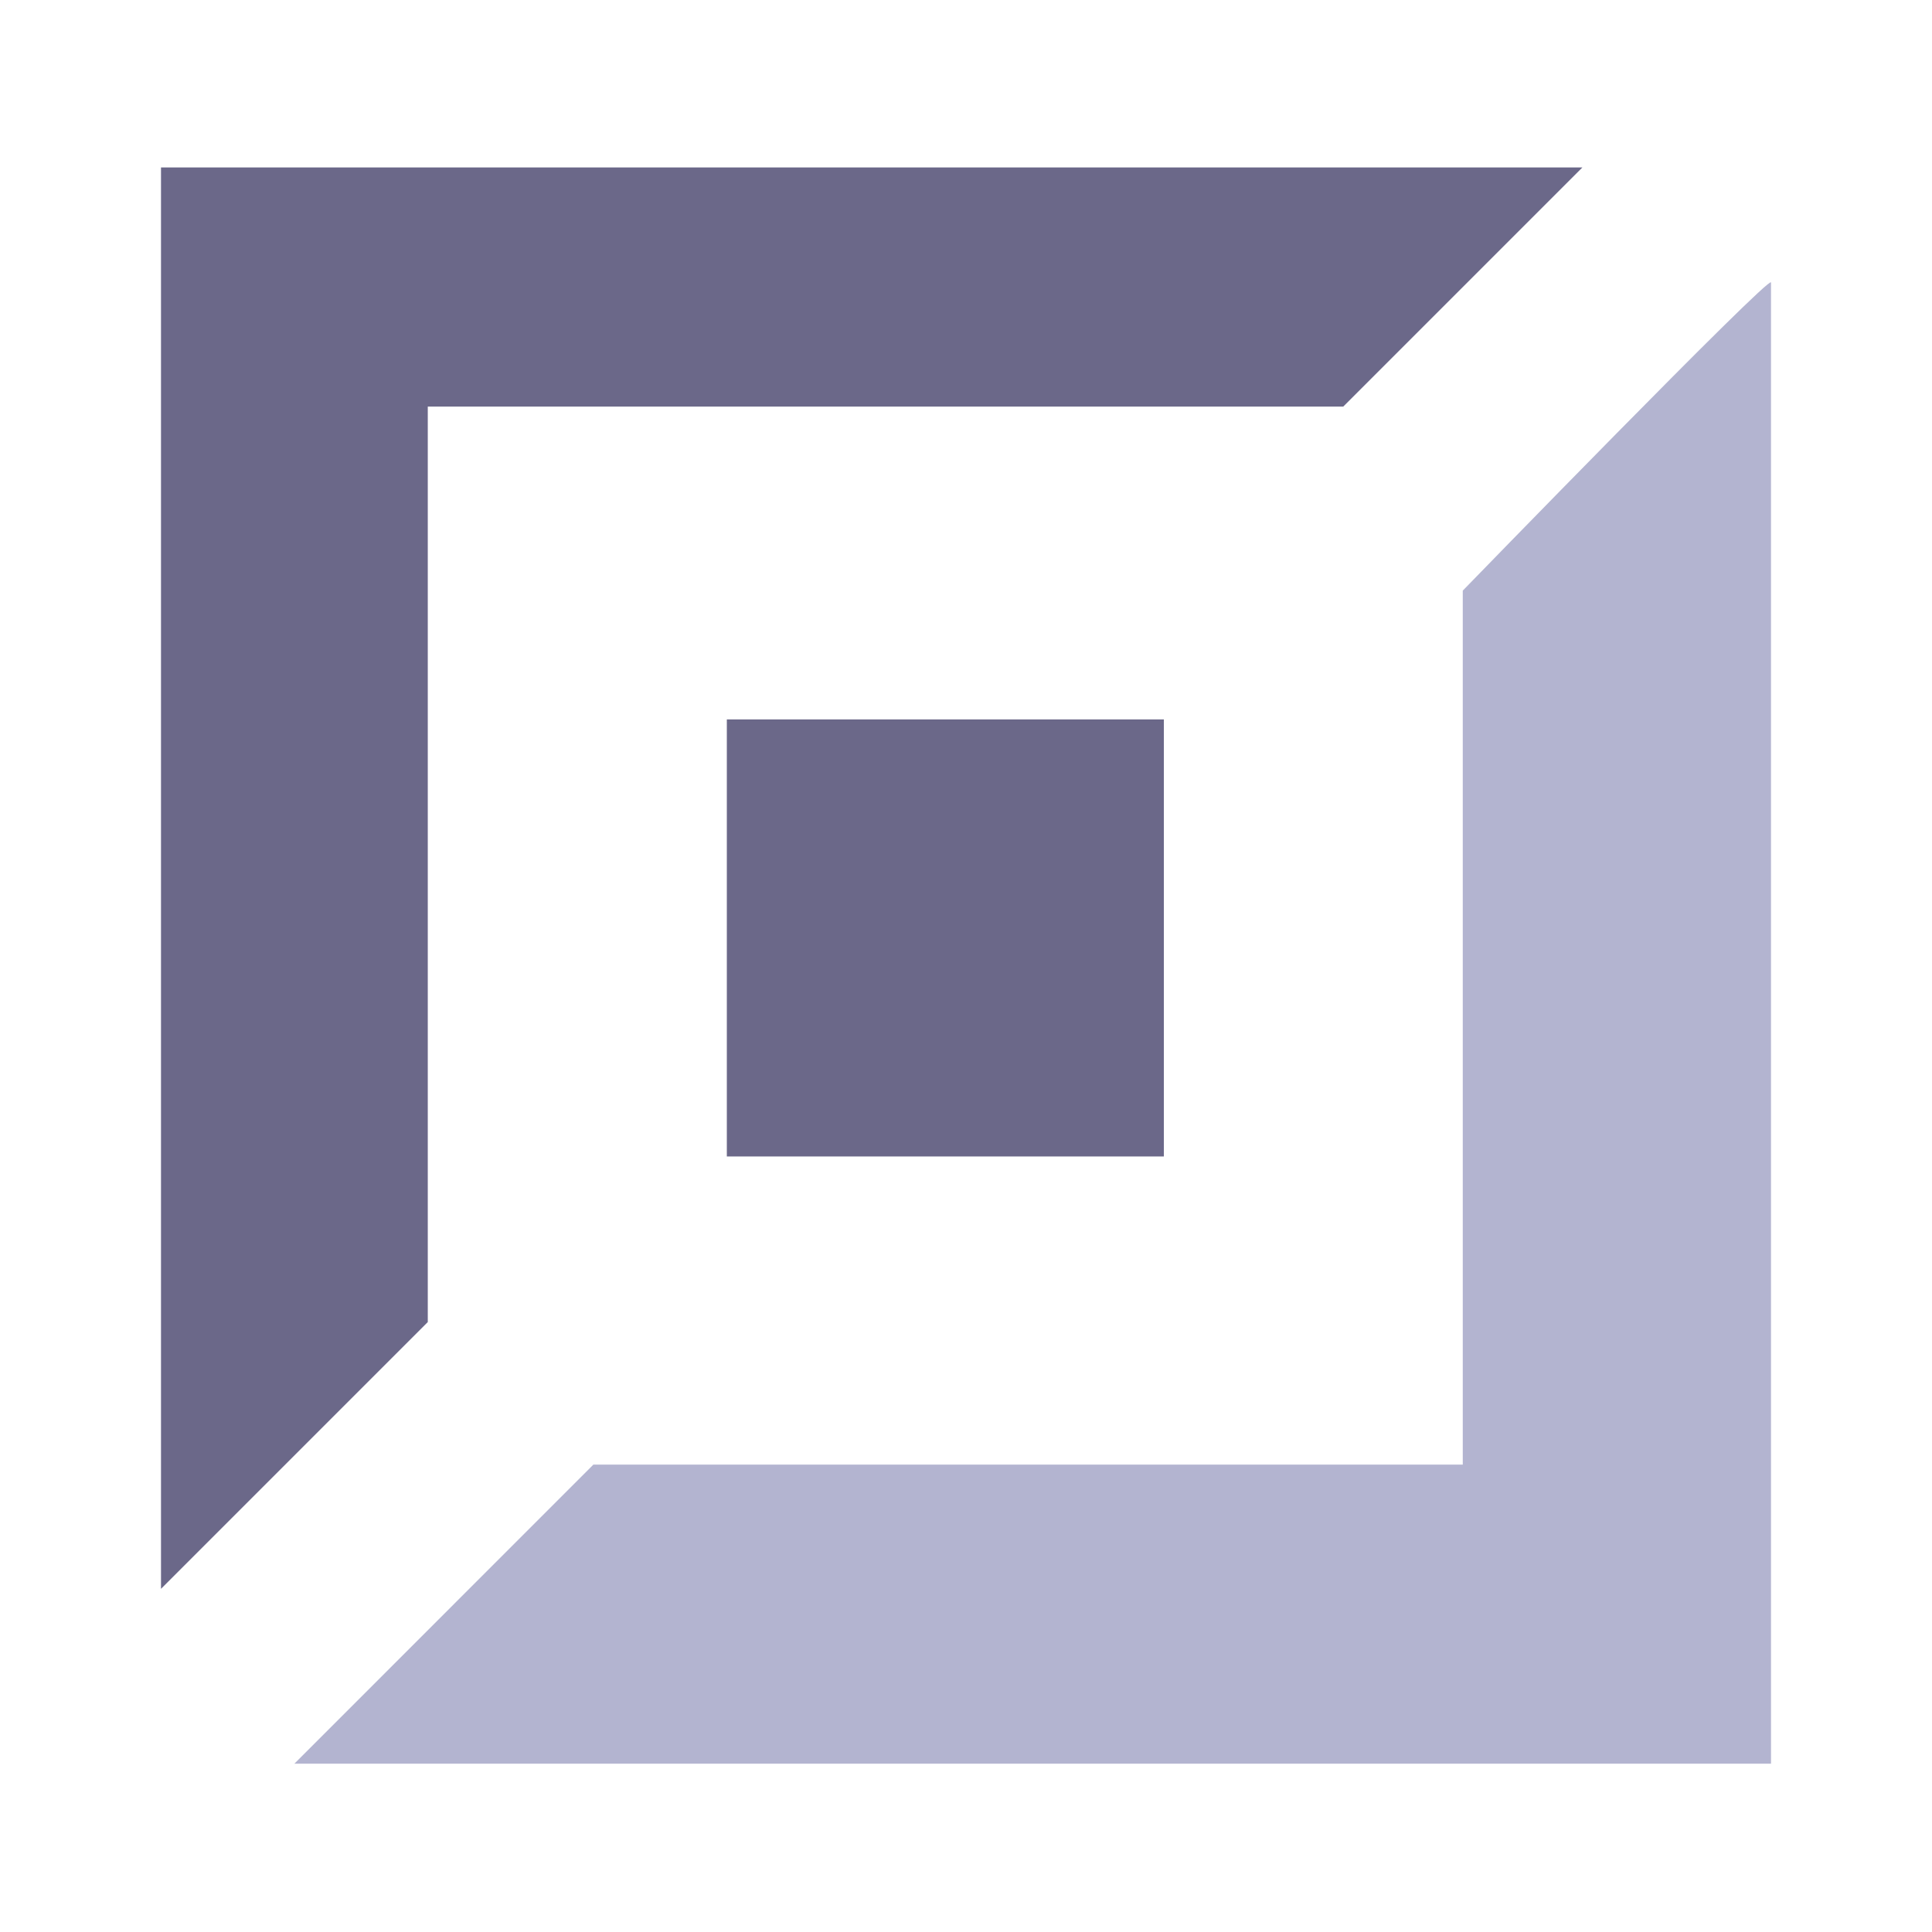<svg viewBox="0 0 24 24" fill="none" xmlns="http://www.w3.org/2000/svg"><rect x="9.029" y="8.937" width="5.429" height="5.429" fill="#6B6889"/><path d="M19.657 2.08H2V19.737L5.314 16.423V5.051H16.686L19.657 2.08Z" fill="#6B6889"/><path d="M22 3.509V21.909H3.657L7.371 18.194H18.171V7.337C18.171 7.337 22 3.394 22 3.509Z" fill="#B3B4D0"/></svg>